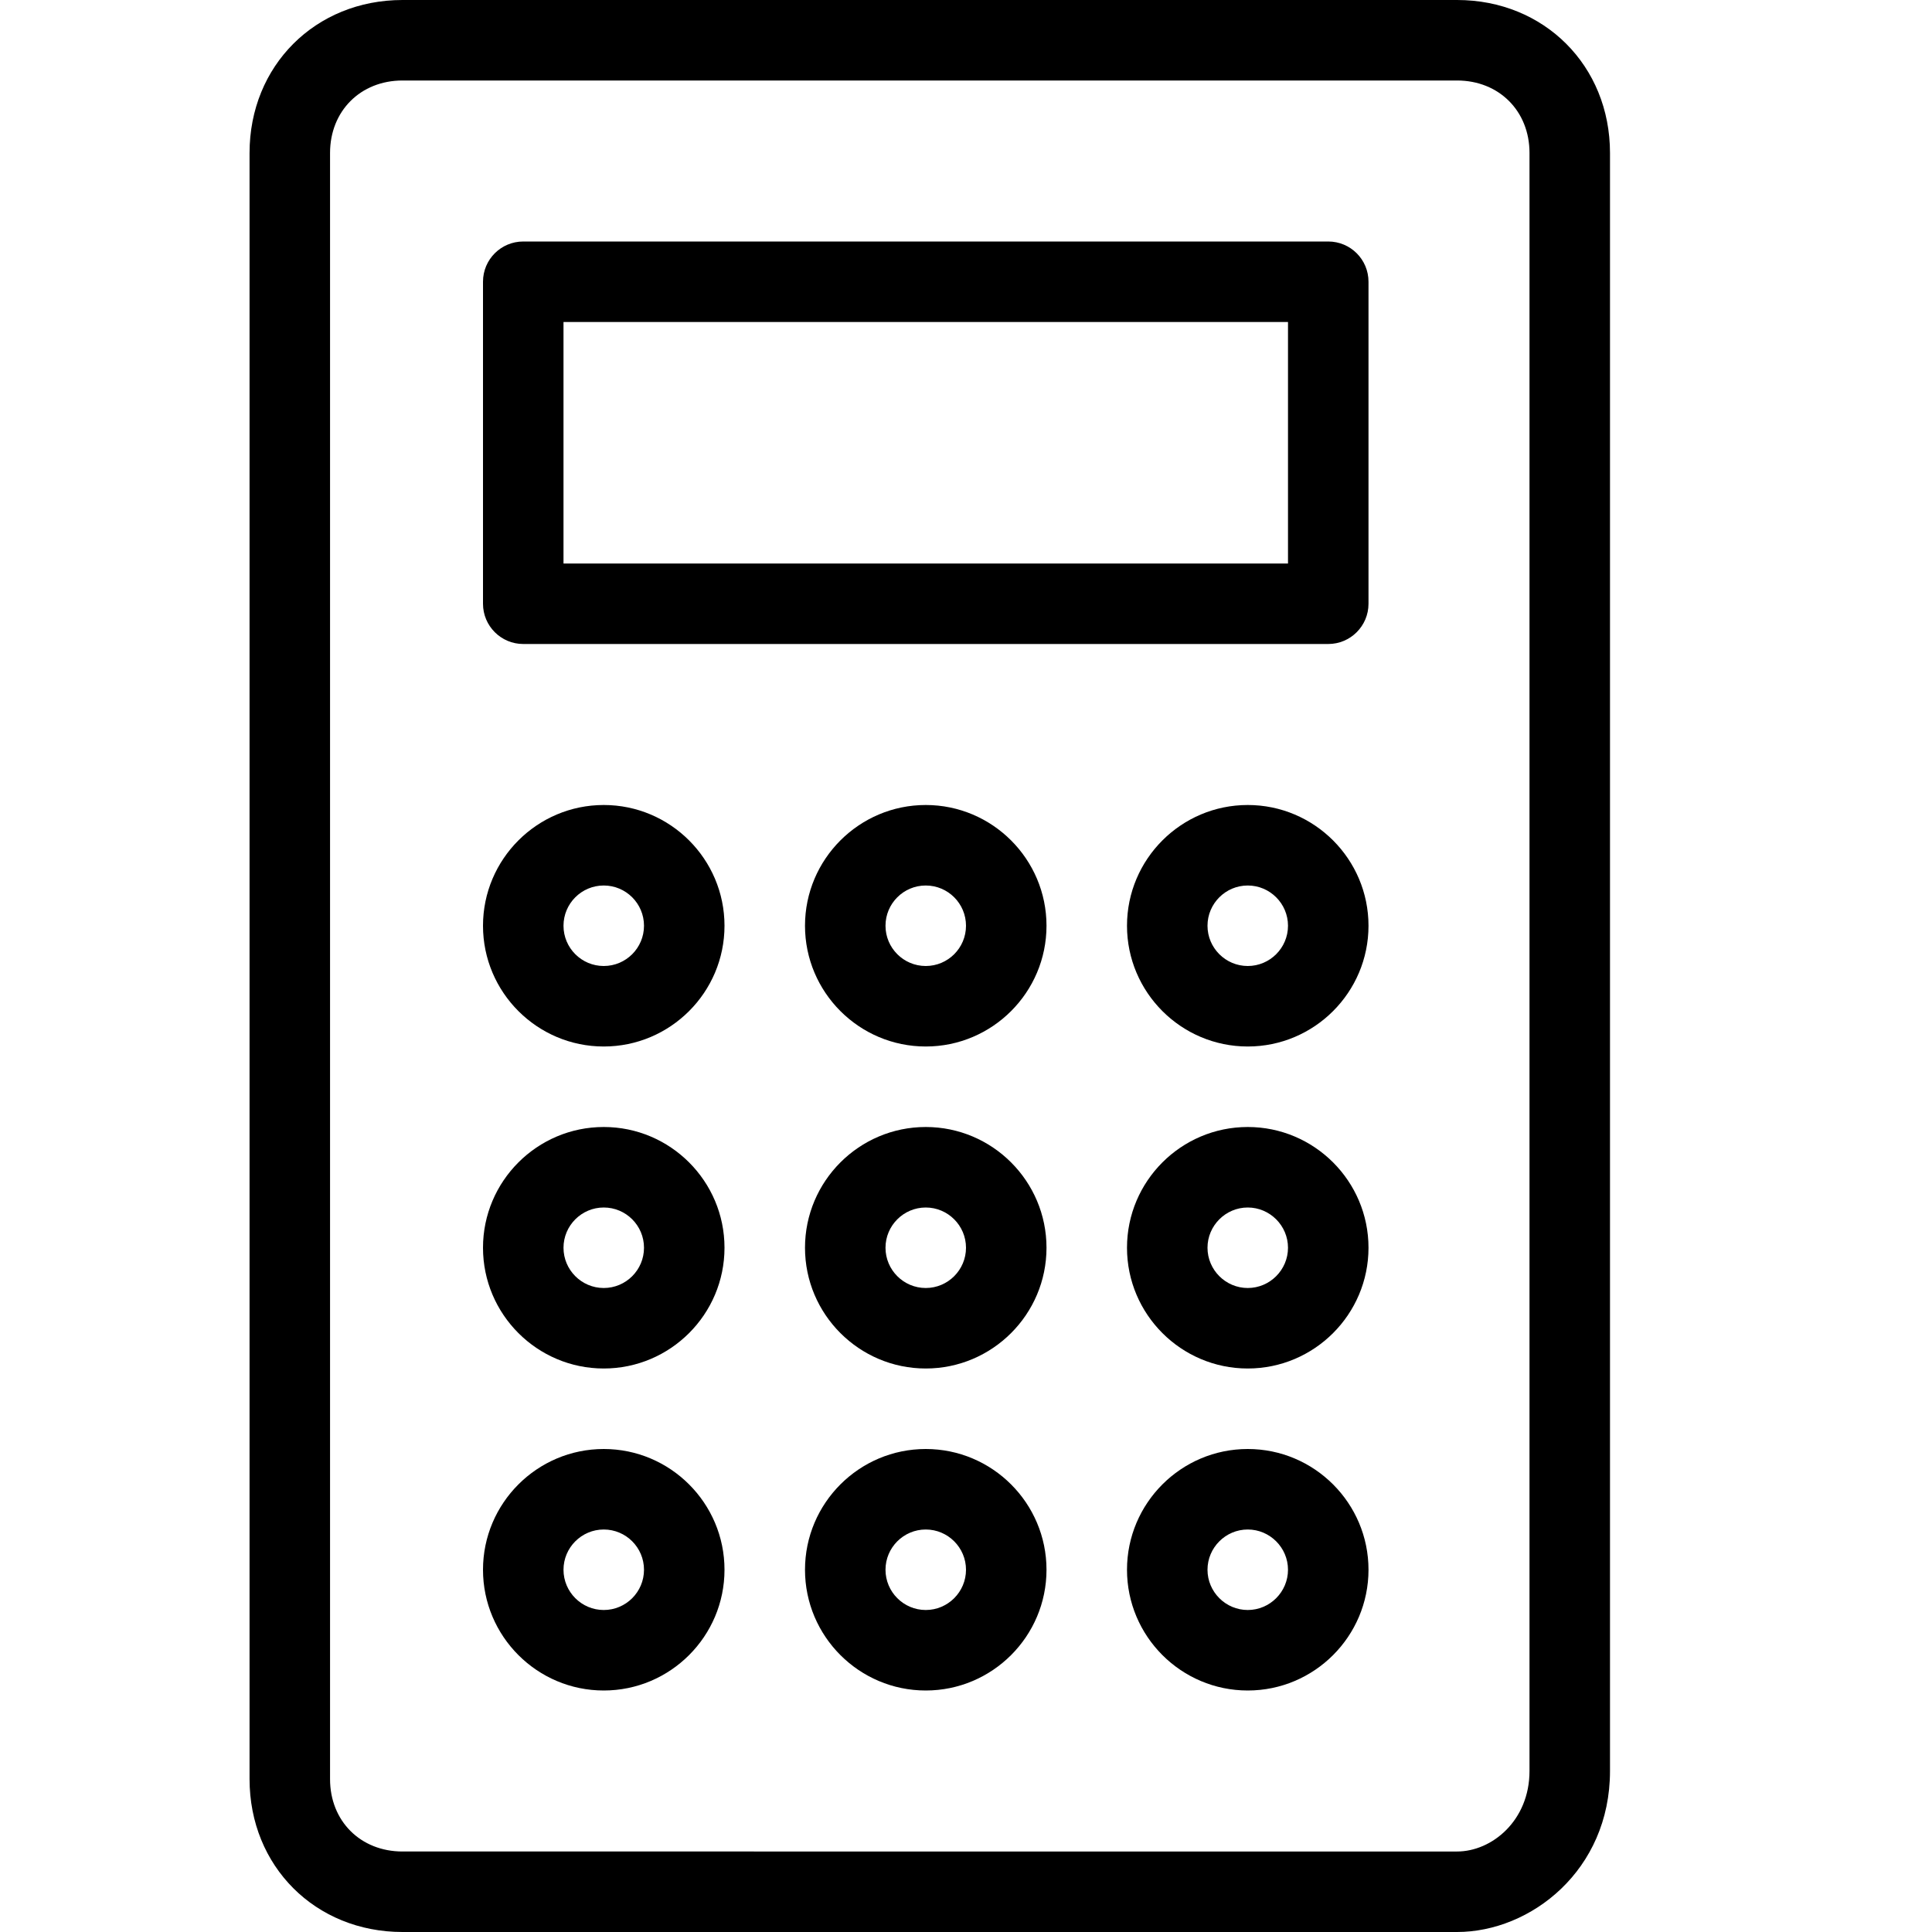 <?xml version="1.0" encoding="utf-8"?>
<!-- Generator: Adobe Illustrator 19.2.0, SVG Export Plug-In . SVG Version: 6.00 Build 0)  -->
<svg version="1.1" id="Layer_1" xmlns="http://www.w3.org/2000/svg" xmlns:xlink="http://www.w3.org/1999/xlink" x="0px" y="0px"
	 width="24px" height="24px" viewBox="0 0 24 24" style="enable-background:new 0 0 24 24;" xml:space="preserve">
<g>
	<path d="M18.1,0H5C3.917,0,3.1,0.817,3.1,1.9v20.2C3.1,23.183,3.917,24,5,24h13.1c0.914,0,1.9-0.765,1.9-2V1.9
		C20,0.817,19.183,0,18.1,0z M19,22c0,0.617-0.468,1-0.9,1H5c-0.521,0-0.9-0.378-0.9-0.899V1.9C4.1,1.379,4.479,1,5,1h13.1
		C18.621,1,19,1.379,19,1.9V22z"/>
	<path d="M7.5,10C6.673,10,6,10.673,6,11.5S6.673,13,7.5,13S9,12.327,9,11.5S8.327,10,7.5,10z M7.5,12C7.224,12,7,11.776,7,11.5
		S7.224,11,7.5,11S8,11.224,8,11.5S7.776,12,7.5,12z"/>
	<path d="M11.5,10c-0.827,0-1.5,0.673-1.5,1.5s0.673,1.5,1.5,1.5s1.5-0.673,1.5-1.5S12.327,10,11.5,10z M11.5,12
		c-0.276,0-0.5-0.224-0.5-0.5s0.224-0.5,0.5-0.5s0.5,0.224,0.5,0.5S11.776,12,11.5,12z"/>
	<path d="M15.5,10c-0.827,0-1.5,0.673-1.5,1.5s0.673,1.5,1.5,1.5s1.5-0.673,1.5-1.5S16.327,10,15.5,10z M15.5,12
		c-0.275,0-0.5-0.224-0.5-0.5s0.225-0.5,0.5-0.5s0.5,0.224,0.5,0.5S15.775,12,15.5,12z"/>
	<path d="M7.5,14C6.673,14,6,14.673,6,15.5S6.673,17,7.5,17S9,16.327,9,15.5S8.327,14,7.5,14z M7.5,16C7.224,16,7,15.775,7,15.5
		S7.224,15,7.5,15S8,15.224,8,15.5S7.776,16,7.5,16z"/>
	<path d="M11.5,14c-0.827,0-1.5,0.673-1.5,1.5s0.673,1.5,1.5,1.5s1.5-0.673,1.5-1.5S12.327,14,11.5,14z M11.5,16
		c-0.276,0-0.5-0.225-0.5-0.5s0.224-0.5,0.5-0.5s0.5,0.225,0.5,0.5S11.776,16,11.5,16z"/>
	<path d="M15.5,14c-0.827,0-1.5,0.673-1.5,1.5s0.673,1.5,1.5,1.5s1.5-0.673,1.5-1.5S16.327,14,15.5,14z M15.5,16
		c-0.275,0-0.5-0.225-0.5-0.5s0.225-0.5,0.5-0.5s0.5,0.225,0.5,0.5S15.775,16,15.5,16z"/>
	<path d="M7.5,18C6.673,18,6,18.673,6,19.5S6.673,21,7.5,21S9,20.327,9,19.5S8.327,18,7.5,18z M7.5,20C7.224,20,7,19.775,7,19.5
		S7.224,19,7.5,19S8,19.224,8,19.5S7.776,20,7.5,20z"/>
	<path d="M11.5,18c-0.827,0-1.5,0.673-1.5,1.5s0.673,1.5,1.5,1.5s1.5-0.673,1.5-1.5S12.327,18,11.5,18z M11.5,20
		c-0.276,0-0.5-0.225-0.5-0.5s0.224-0.5,0.5-0.5s0.5,0.225,0.5,0.5S11.776,20,11.5,20z"/>
	<path d="M15.5,18c-0.827,0-1.5,0.673-1.5,1.5s0.673,1.5,1.5,1.5s1.5-0.673,1.5-1.5S16.327,18,15.5,18z M15.5,20
		c-0.275,0-0.5-0.225-0.5-0.5s0.225-0.5,0.5-0.5s0.5,0.225,0.5,0.5S15.775,20,15.5,20z"/>
	<path d="M16.5,3h-10C6.224,3,6,3.223,6,3.5v4C6,7.776,6.224,8,6.5,8h10C16.776,8,17,7.776,17,7.5v-4C17,3.223,16.776,3,16.5,3z
		 M16,7H7V4h9V7z"/>
</g>
</svg>

